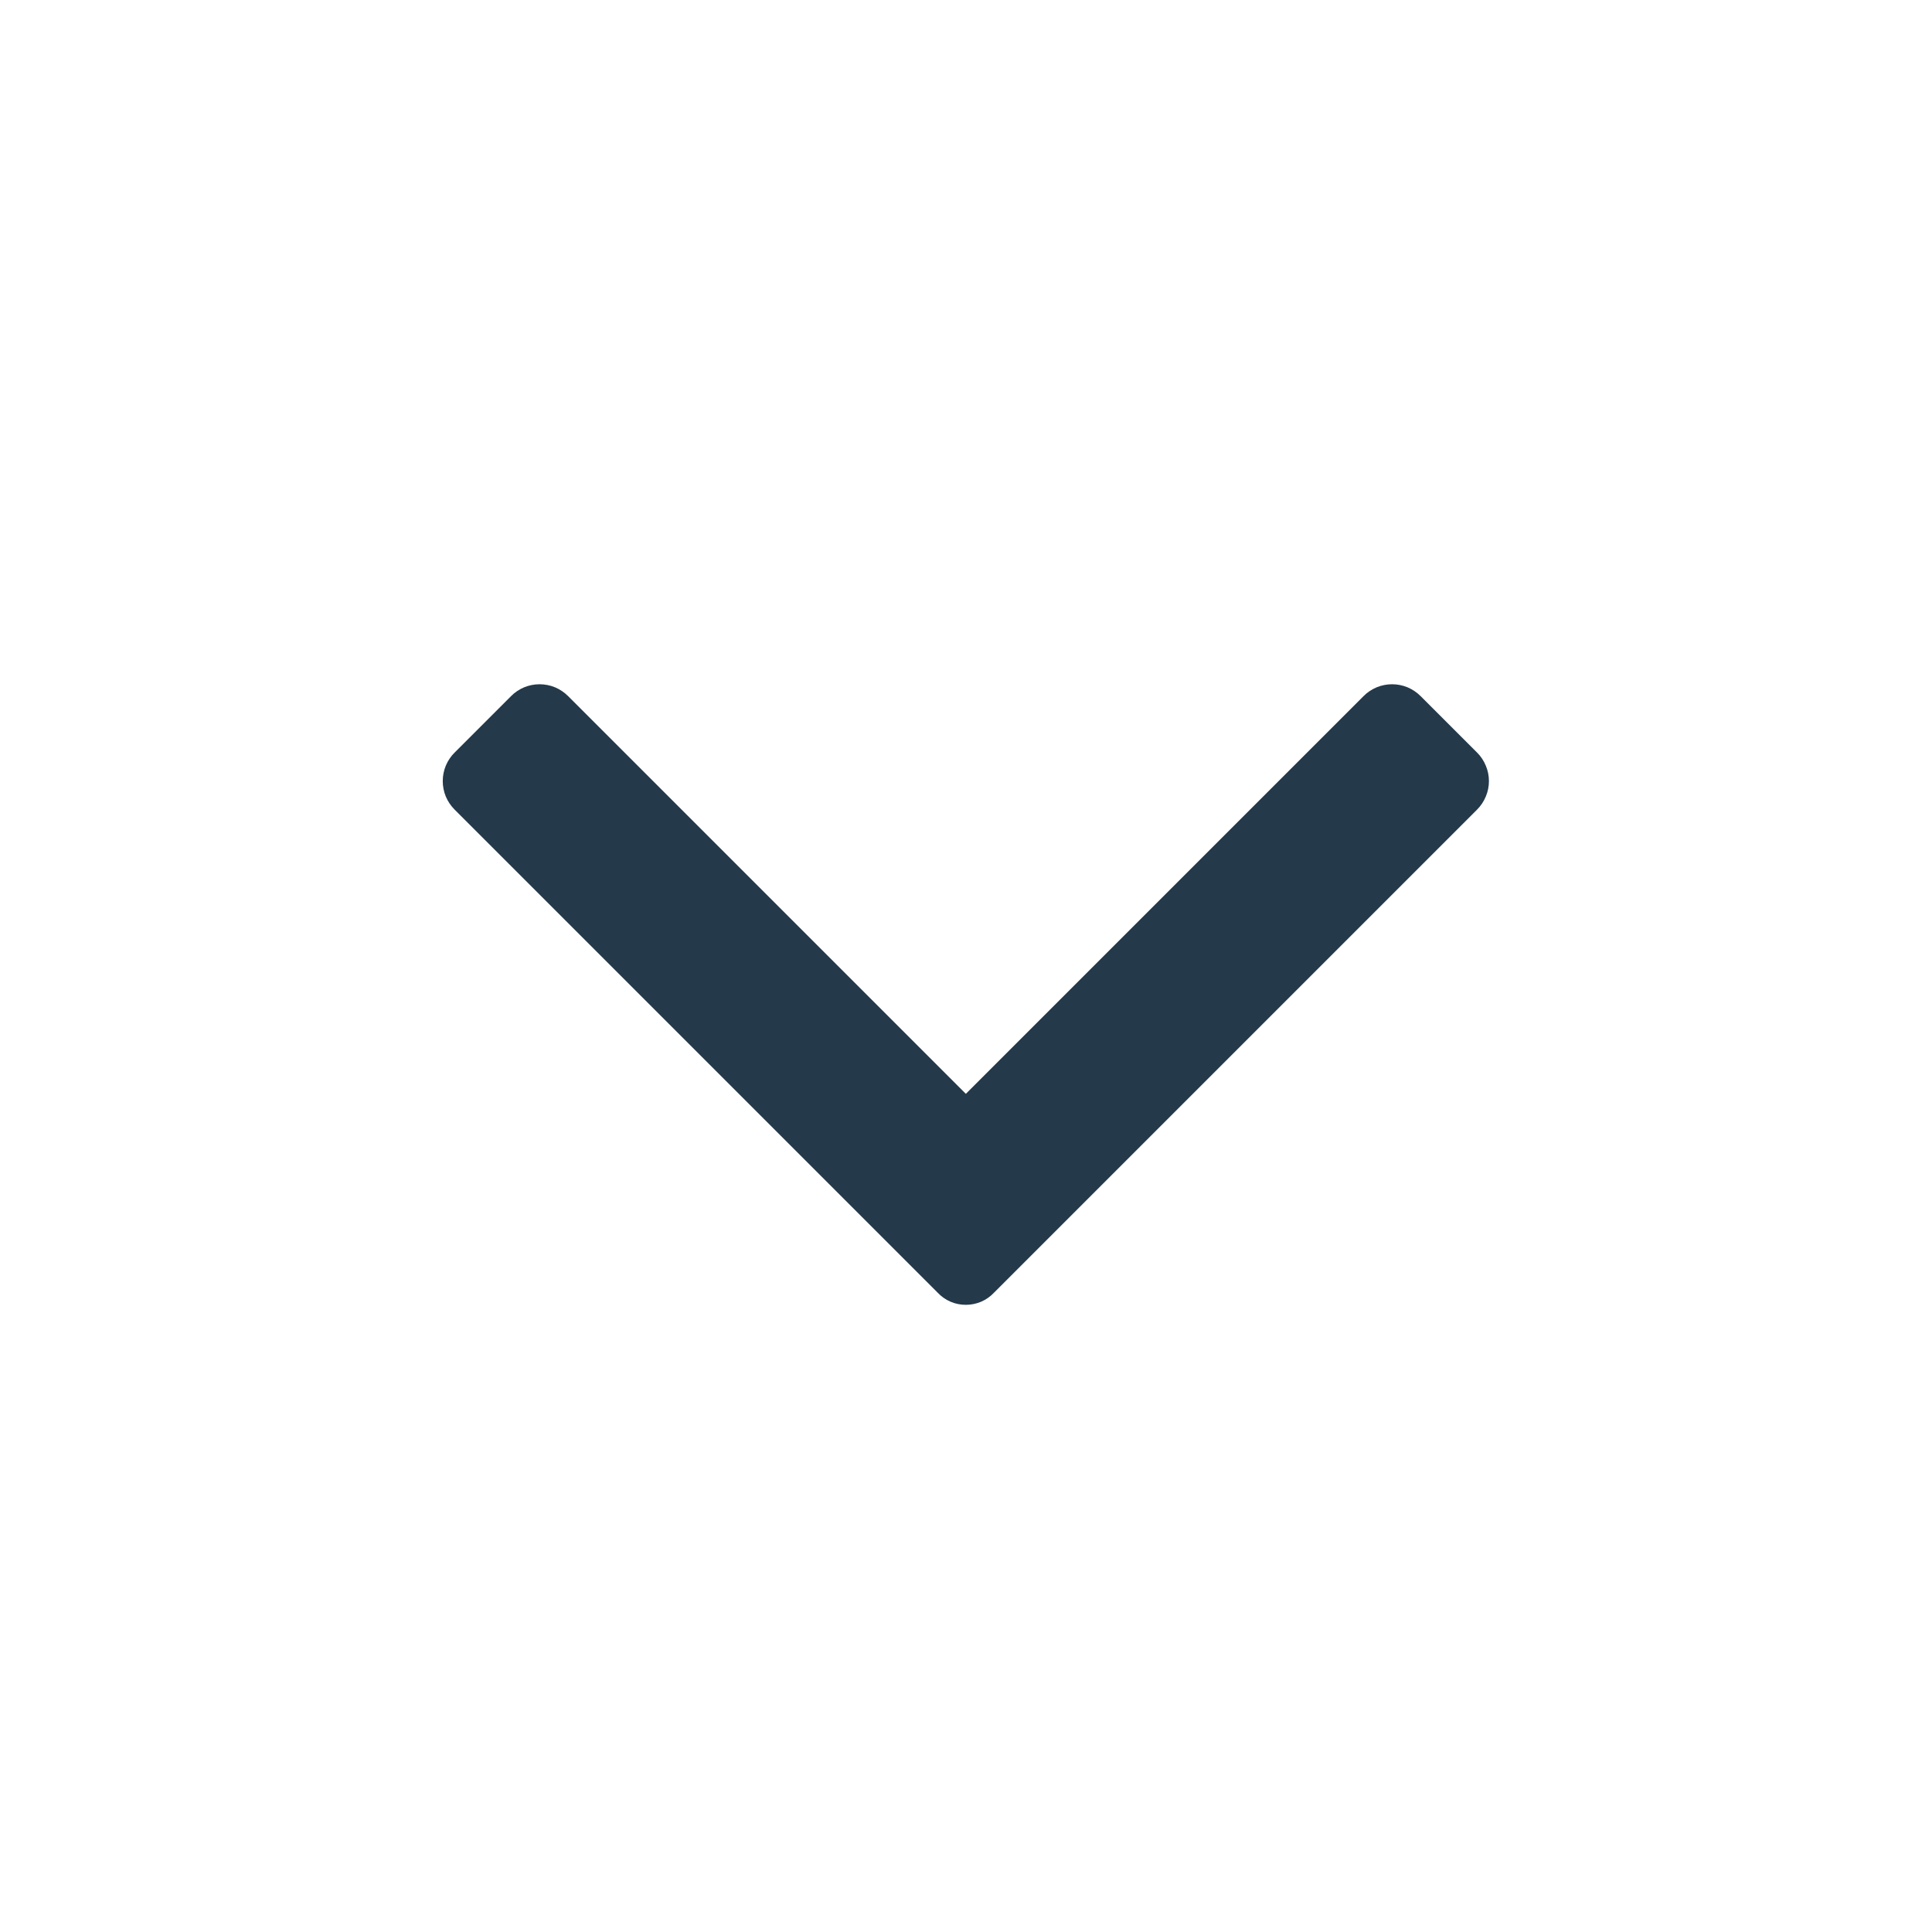 <svg width="24" height="24" viewBox="0 0 24 24" fill="none" xmlns="http://www.w3.org/2000/svg">
<path d="M11.648 16.058L5.648 10.058C5.601 10.011 5.564 9.956 5.538 9.895C5.513 9.834 5.5 9.769 5.5 9.703C5.5 9.637 5.513 9.572 5.538 9.511C5.564 9.45 5.601 9.394 5.648 9.348L6.348 8.648C6.394 8.601 6.45 8.564 6.511 8.538C6.572 8.513 6.637 8.5 6.703 8.5C6.769 8.5 6.834 8.513 6.895 8.538C6.956 8.564 7.011 8.601 7.058 8.648L11.998 13.588L16.938 8.648C16.984 8.601 17.04 8.564 17.101 8.538C17.162 8.513 17.227 8.5 17.293 8.5C17.359 8.5 17.424 8.513 17.485 8.538C17.546 8.564 17.601 8.601 17.648 8.648L18.348 9.348C18.395 9.394 18.432 9.45 18.457 9.511C18.483 9.572 18.496 9.637 18.496 9.703C18.496 9.769 18.483 9.834 18.457 9.895C18.432 9.956 18.395 10.011 18.348 10.058L12.348 16.058C12.303 16.106 12.249 16.144 12.189 16.17C12.128 16.196 12.063 16.209 11.998 16.209C11.932 16.209 11.867 16.196 11.807 16.17C11.747 16.144 11.693 16.106 11.648 16.058Z" fill="#24394A"/>
</svg>
